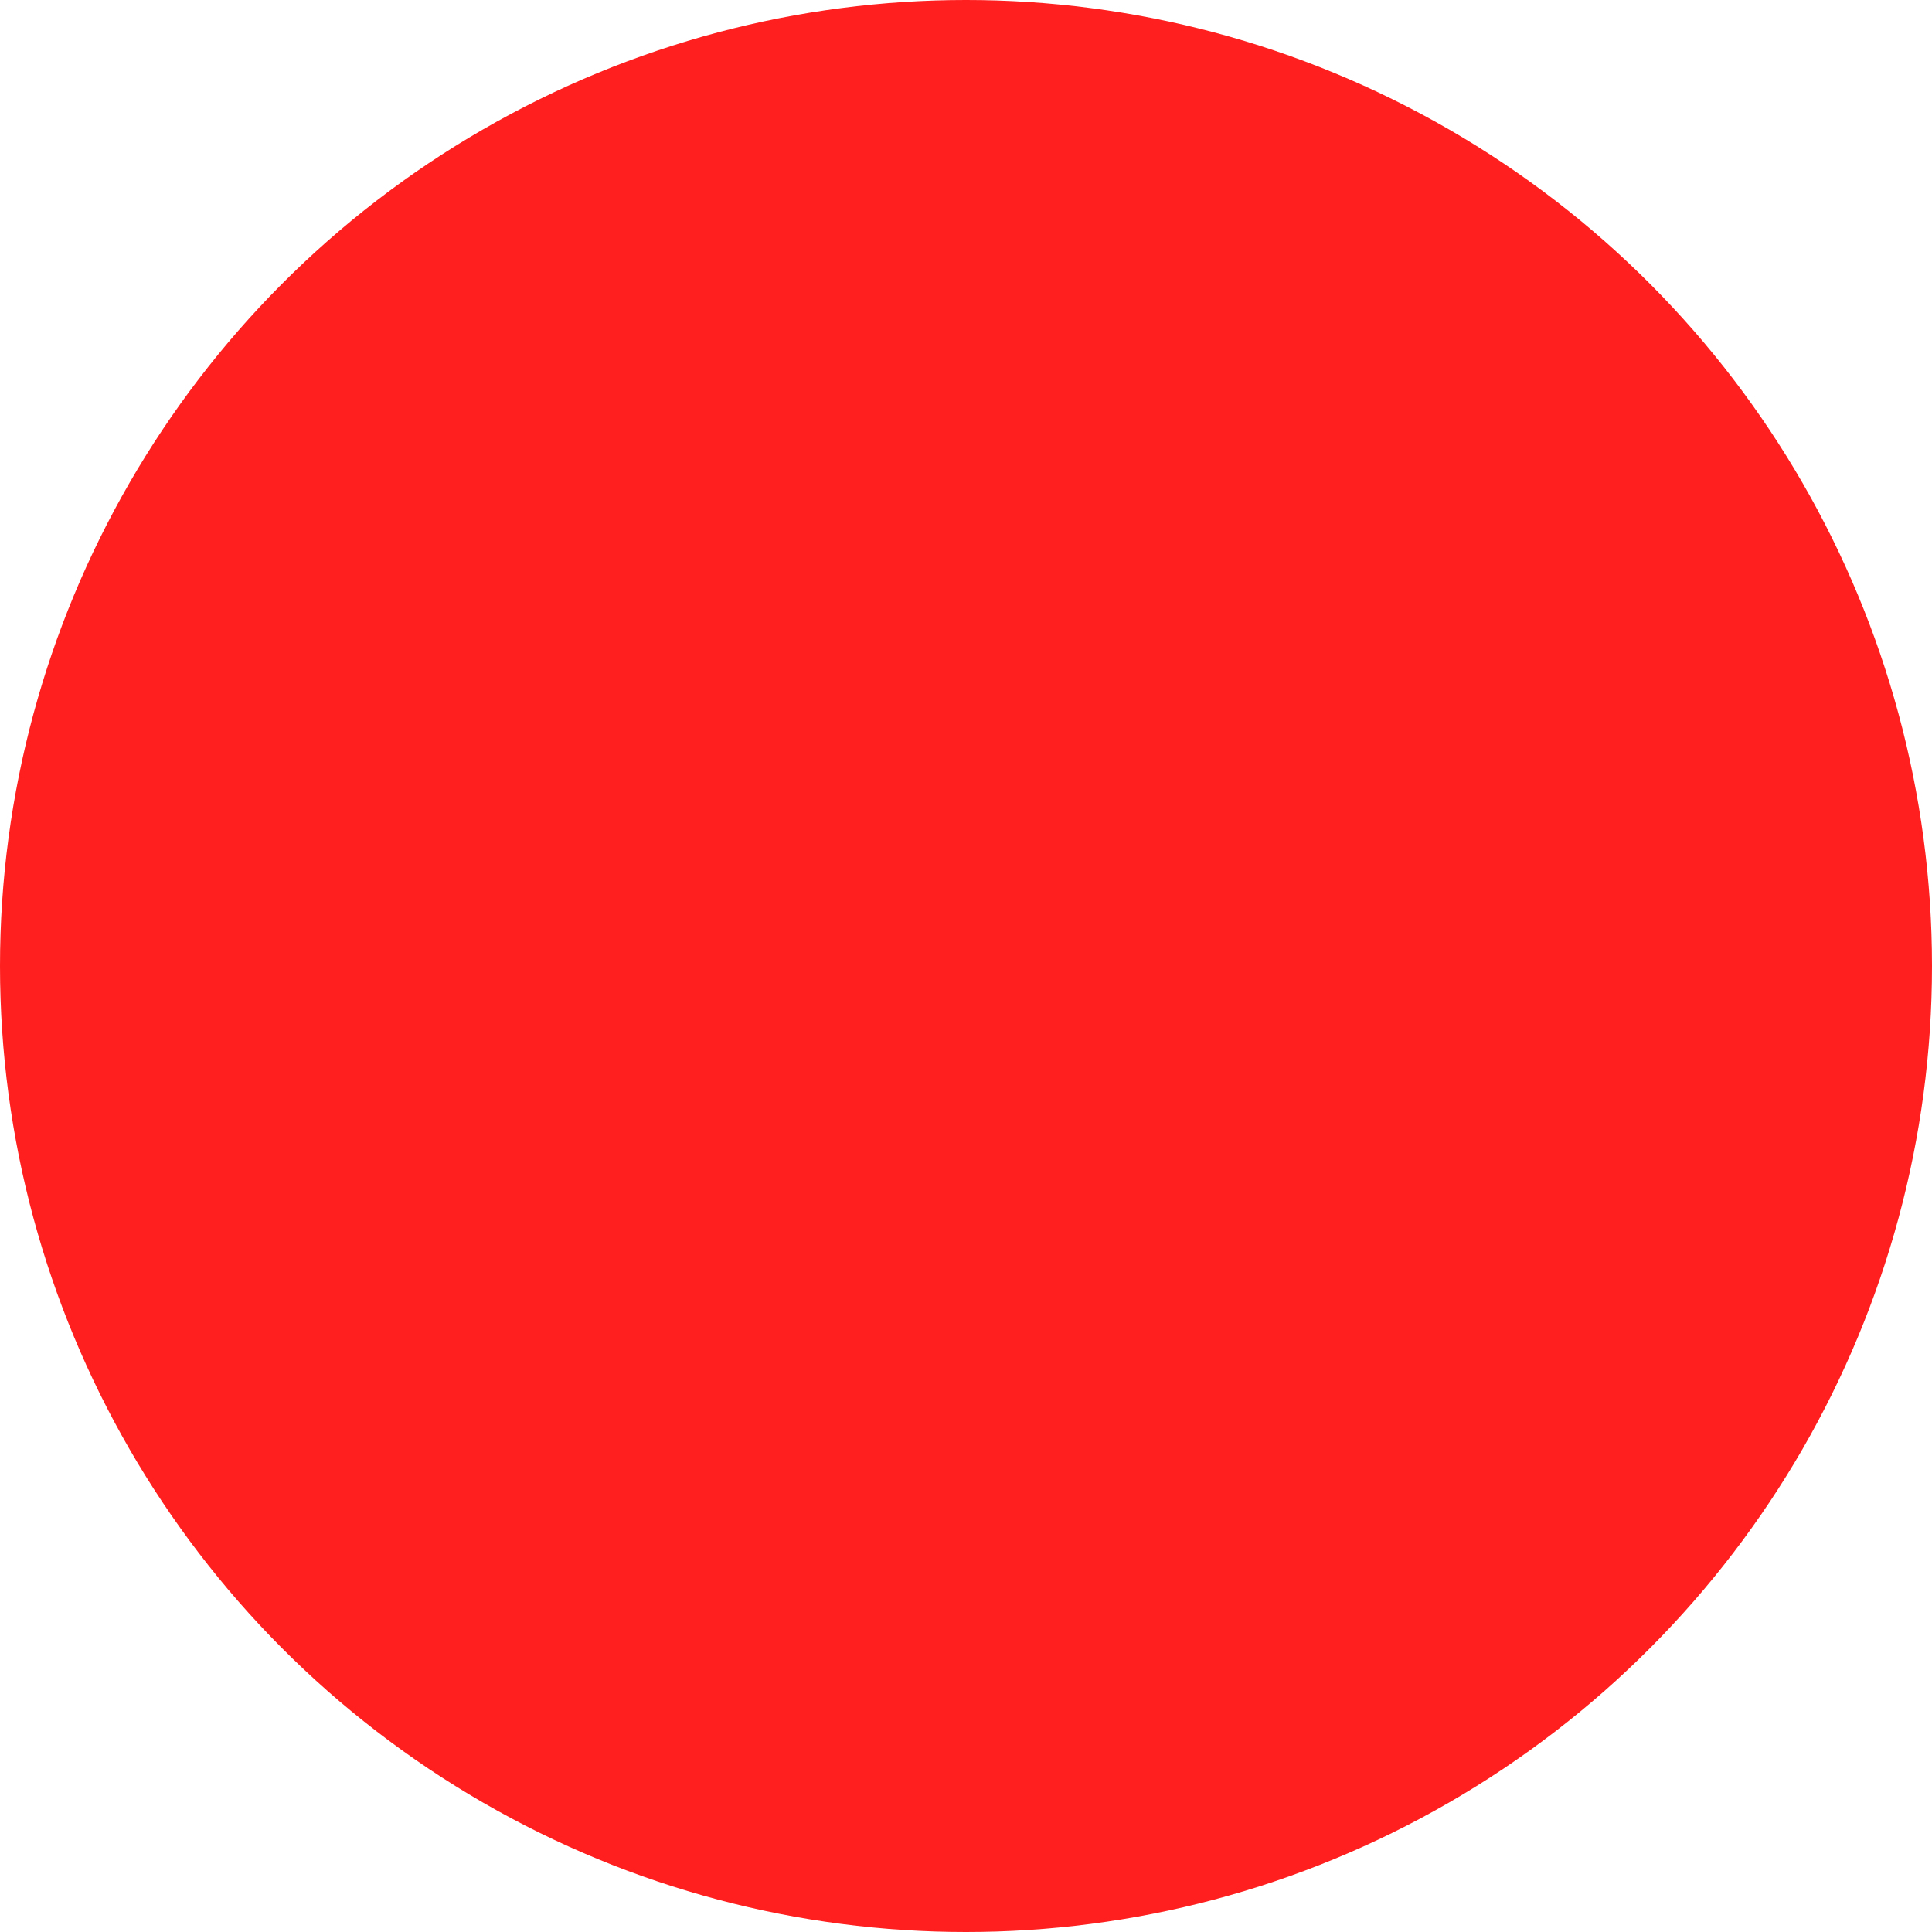<?xml version="1.0" encoding="UTF-8" standalone="no"?>
<!-- Created with Inkscape (http://www.inkscape.org/) -->

<svg
   width="16mm"
   height="16mm"
   viewBox="0 0 16 16"
   version="1.1"
   id="svg7508"
   inkscape:version="1.2.2 (b0a8486, 2022-12-01)"
   sodipodi:docname="MiddleAndFrontDrill.svg"
   xmlns:inkscape="http://www.inkscape.org/namespaces/inkscape"
   xmlns:sodipodi="http://sodipodi.sourceforge.net/DTD/sodipodi-0.dtd"
   xmlns="http://www.w3.org/2000/svg"
   xmlns:svg="http://www.w3.org/2000/svg">
  <sodipodi:namedview
     id="namedview7510"
     pagecolor="#ffffff"
     bordercolor="#666666"
     borderopacity="1.0"
     inkscape:showpageshadow="2"
     inkscape:pageopacity="0.0"
     inkscape:pagecheckerboard="0"
     inkscape:deskcolor="#d1d1d1"
     inkscape:document-units="mm"
     showgrid="false"
     inkscape:zoom="9.6490234"
     inkscape:cx="30.26213"
     inkscape:cy="30.313949"
     inkscape:current-layer="layer1" />
  <defs
     id="defs7505" />
  <g
     inkscape:label="Capa 1"
     inkscape:groupmode="layer"
     id="layer1"
     transform="translate(120.785,-0.676)">
    <circle
       style="display:inline;opacity:0.876;fill:#ff0000;stroke:none;stroke-width:0.05;stop-color:#000000"
       id="path1380"
       cx="-112.785"
       cy="8.676"
       r="8" />
  </g>
</svg>

